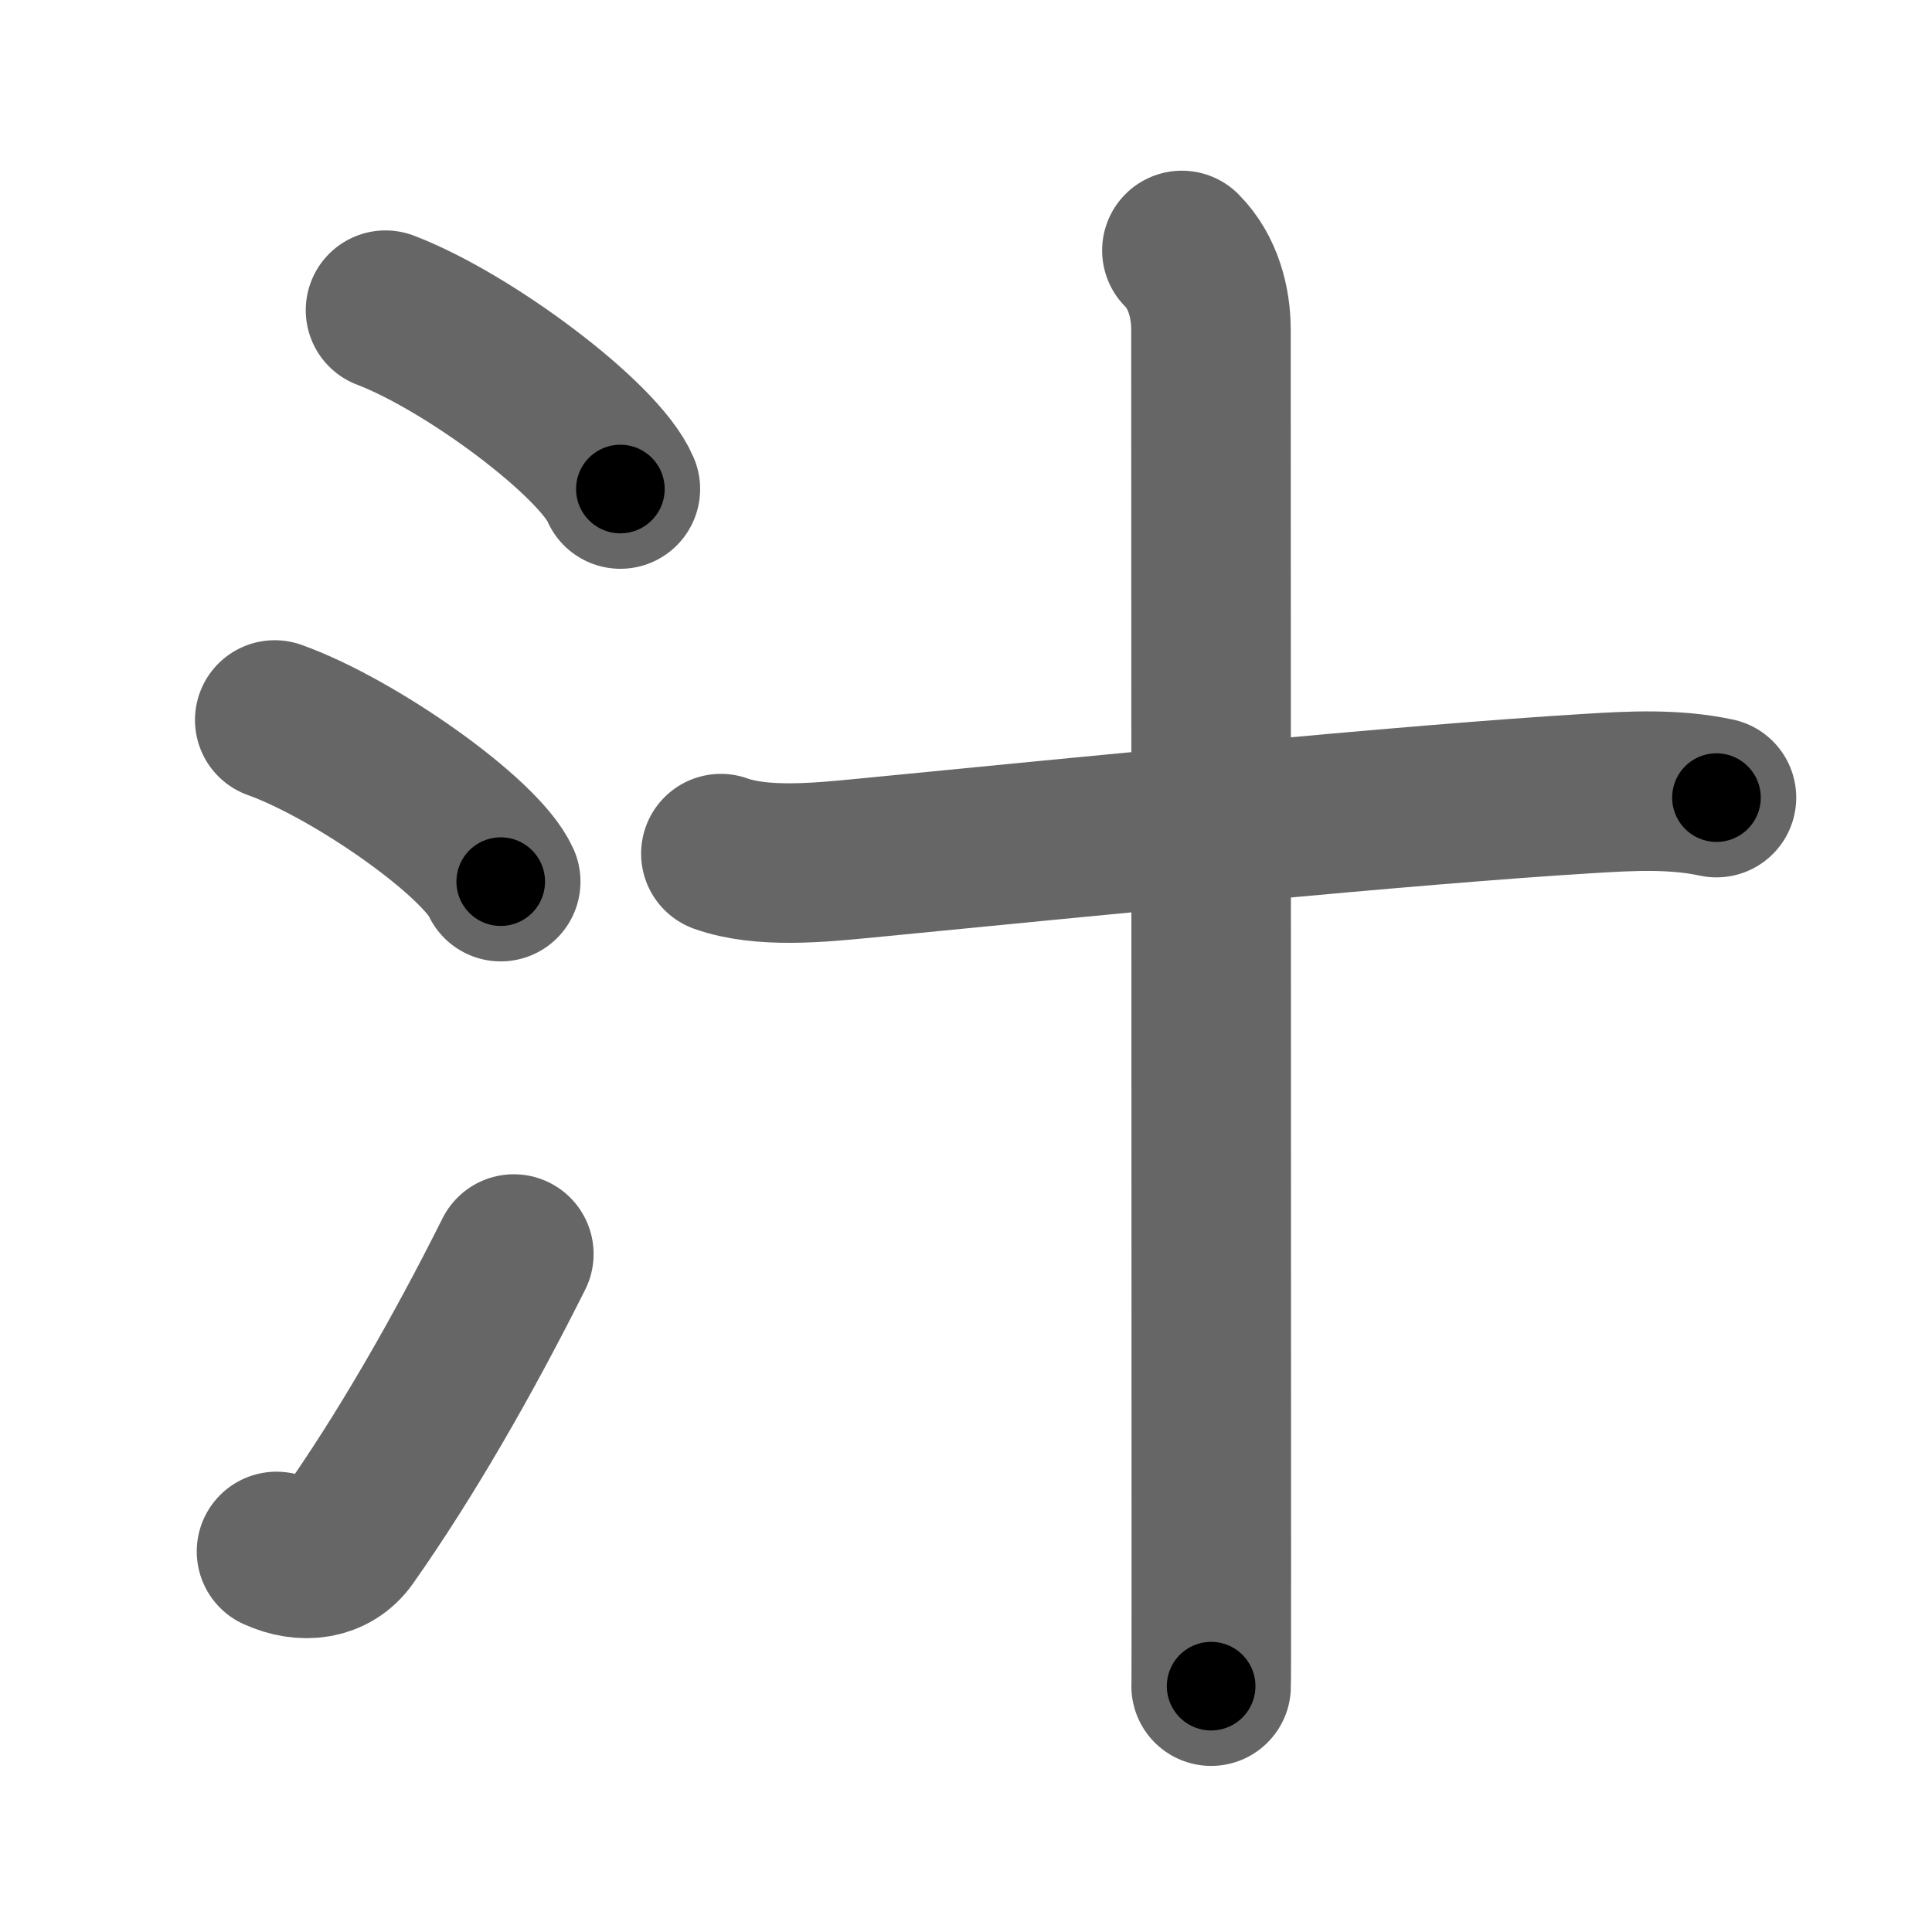 <svg xmlns="http://www.w3.org/2000/svg" width="109" height="109" viewBox="0 0 109 109" id="6c41"><g fill="none" stroke="#666" stroke-width="9" stroke-linecap="round" stroke-linejoin="round"><g><g><path d="M21.75,17.5c4.68,1.78,12.08,7.32,13.25,10.09" /><path d="M15.5,40.62c4.5,1.61,11.62,6.62,12.75,9.12" /><path d="M15.6,87.53c1.52,0.69,3.12,0.5,4.03-0.79c3.22-4.57,6.44-10.16,9.36-15.99" /></g><g p4:phon="十" xmlns:p4="http://kanjivg.tagaini.net"><path d="M40.67,48.16c2.32,0.83,5.59,0.5,7.98,0.27c12.58-1.23,30.86-3.05,40.97-3.66c2.42-0.15,4.83-0.28,7.22,0.23" /><path d="M66.68,14.13c1.22,1.22,1.64,2.99,1.64,4.45c0,0.82,0.02,50.57,0.02,69.42c0,4.28,0,6.96-0.01,7.13" /></g></g></g><g fill="none" stroke="#000" stroke-width="5" stroke-linecap="round" stroke-linejoin="round"><path d="M21.75,17.5c4.68,1.78,12.08,7.32,13.25,10.09" stroke-dasharray="16.887" stroke-dashoffset="16.887"><animate attributeName="stroke-dashoffset" values="16.887;16.887;0" dur="0.169s" fill="freeze" begin="0s;6c41.click" /></path><path d="M15.5,40.62c4.5,1.61,11.62,6.62,12.75,9.12" stroke-dasharray="15.887" stroke-dashoffset="15.887"><animate attributeName="stroke-dashoffset" values="15.887" fill="freeze" begin="6c41.click" /><animate attributeName="stroke-dashoffset" values="15.887;15.887;0" keyTimes="0;0.515;1" dur="0.328s" fill="freeze" begin="0s;6c41.click" /></path><path d="M15.6,87.53c1.52,0.69,3.12,0.5,4.03-0.79c3.22-4.57,6.44-10.16,9.36-15.99" stroke-dasharray="23.025" stroke-dashoffset="23.025"><animate attributeName="stroke-dashoffset" values="23.025" fill="freeze" begin="6c41.click" /><animate attributeName="stroke-dashoffset" values="23.025;23.025;0" keyTimes="0;0.588;1" dur="0.558s" fill="freeze" begin="0s;6c41.click" /></path><path d="M40.67,48.16c2.32,0.83,5.59,0.5,7.98,0.27c12.58-1.23,30.86-3.05,40.97-3.66c2.42-0.15,4.83-0.28,7.22,0.23" stroke-dasharray="56.429" stroke-dashoffset="56.429"><animate attributeName="stroke-dashoffset" values="56.429" fill="freeze" begin="6c41.click" /><animate attributeName="stroke-dashoffset" values="56.429;56.429;0" keyTimes="0;0.497;1" dur="1.122s" fill="freeze" begin="0s;6c41.click" /></path><path d="M66.68,14.13c1.22,1.22,1.64,2.99,1.64,4.45c0,0.82,0.02,50.57,0.02,69.42c0,4.28,0,6.96-0.01,7.13" stroke-dasharray="81.415" stroke-dashoffset="81.415"><animate attributeName="stroke-dashoffset" values="81.415" fill="freeze" begin="6c41.click" /><animate attributeName="stroke-dashoffset" values="81.415;81.415;0" keyTimes="0;0.647;1" dur="1.734s" fill="freeze" begin="0s;6c41.click" /></path></g></svg>